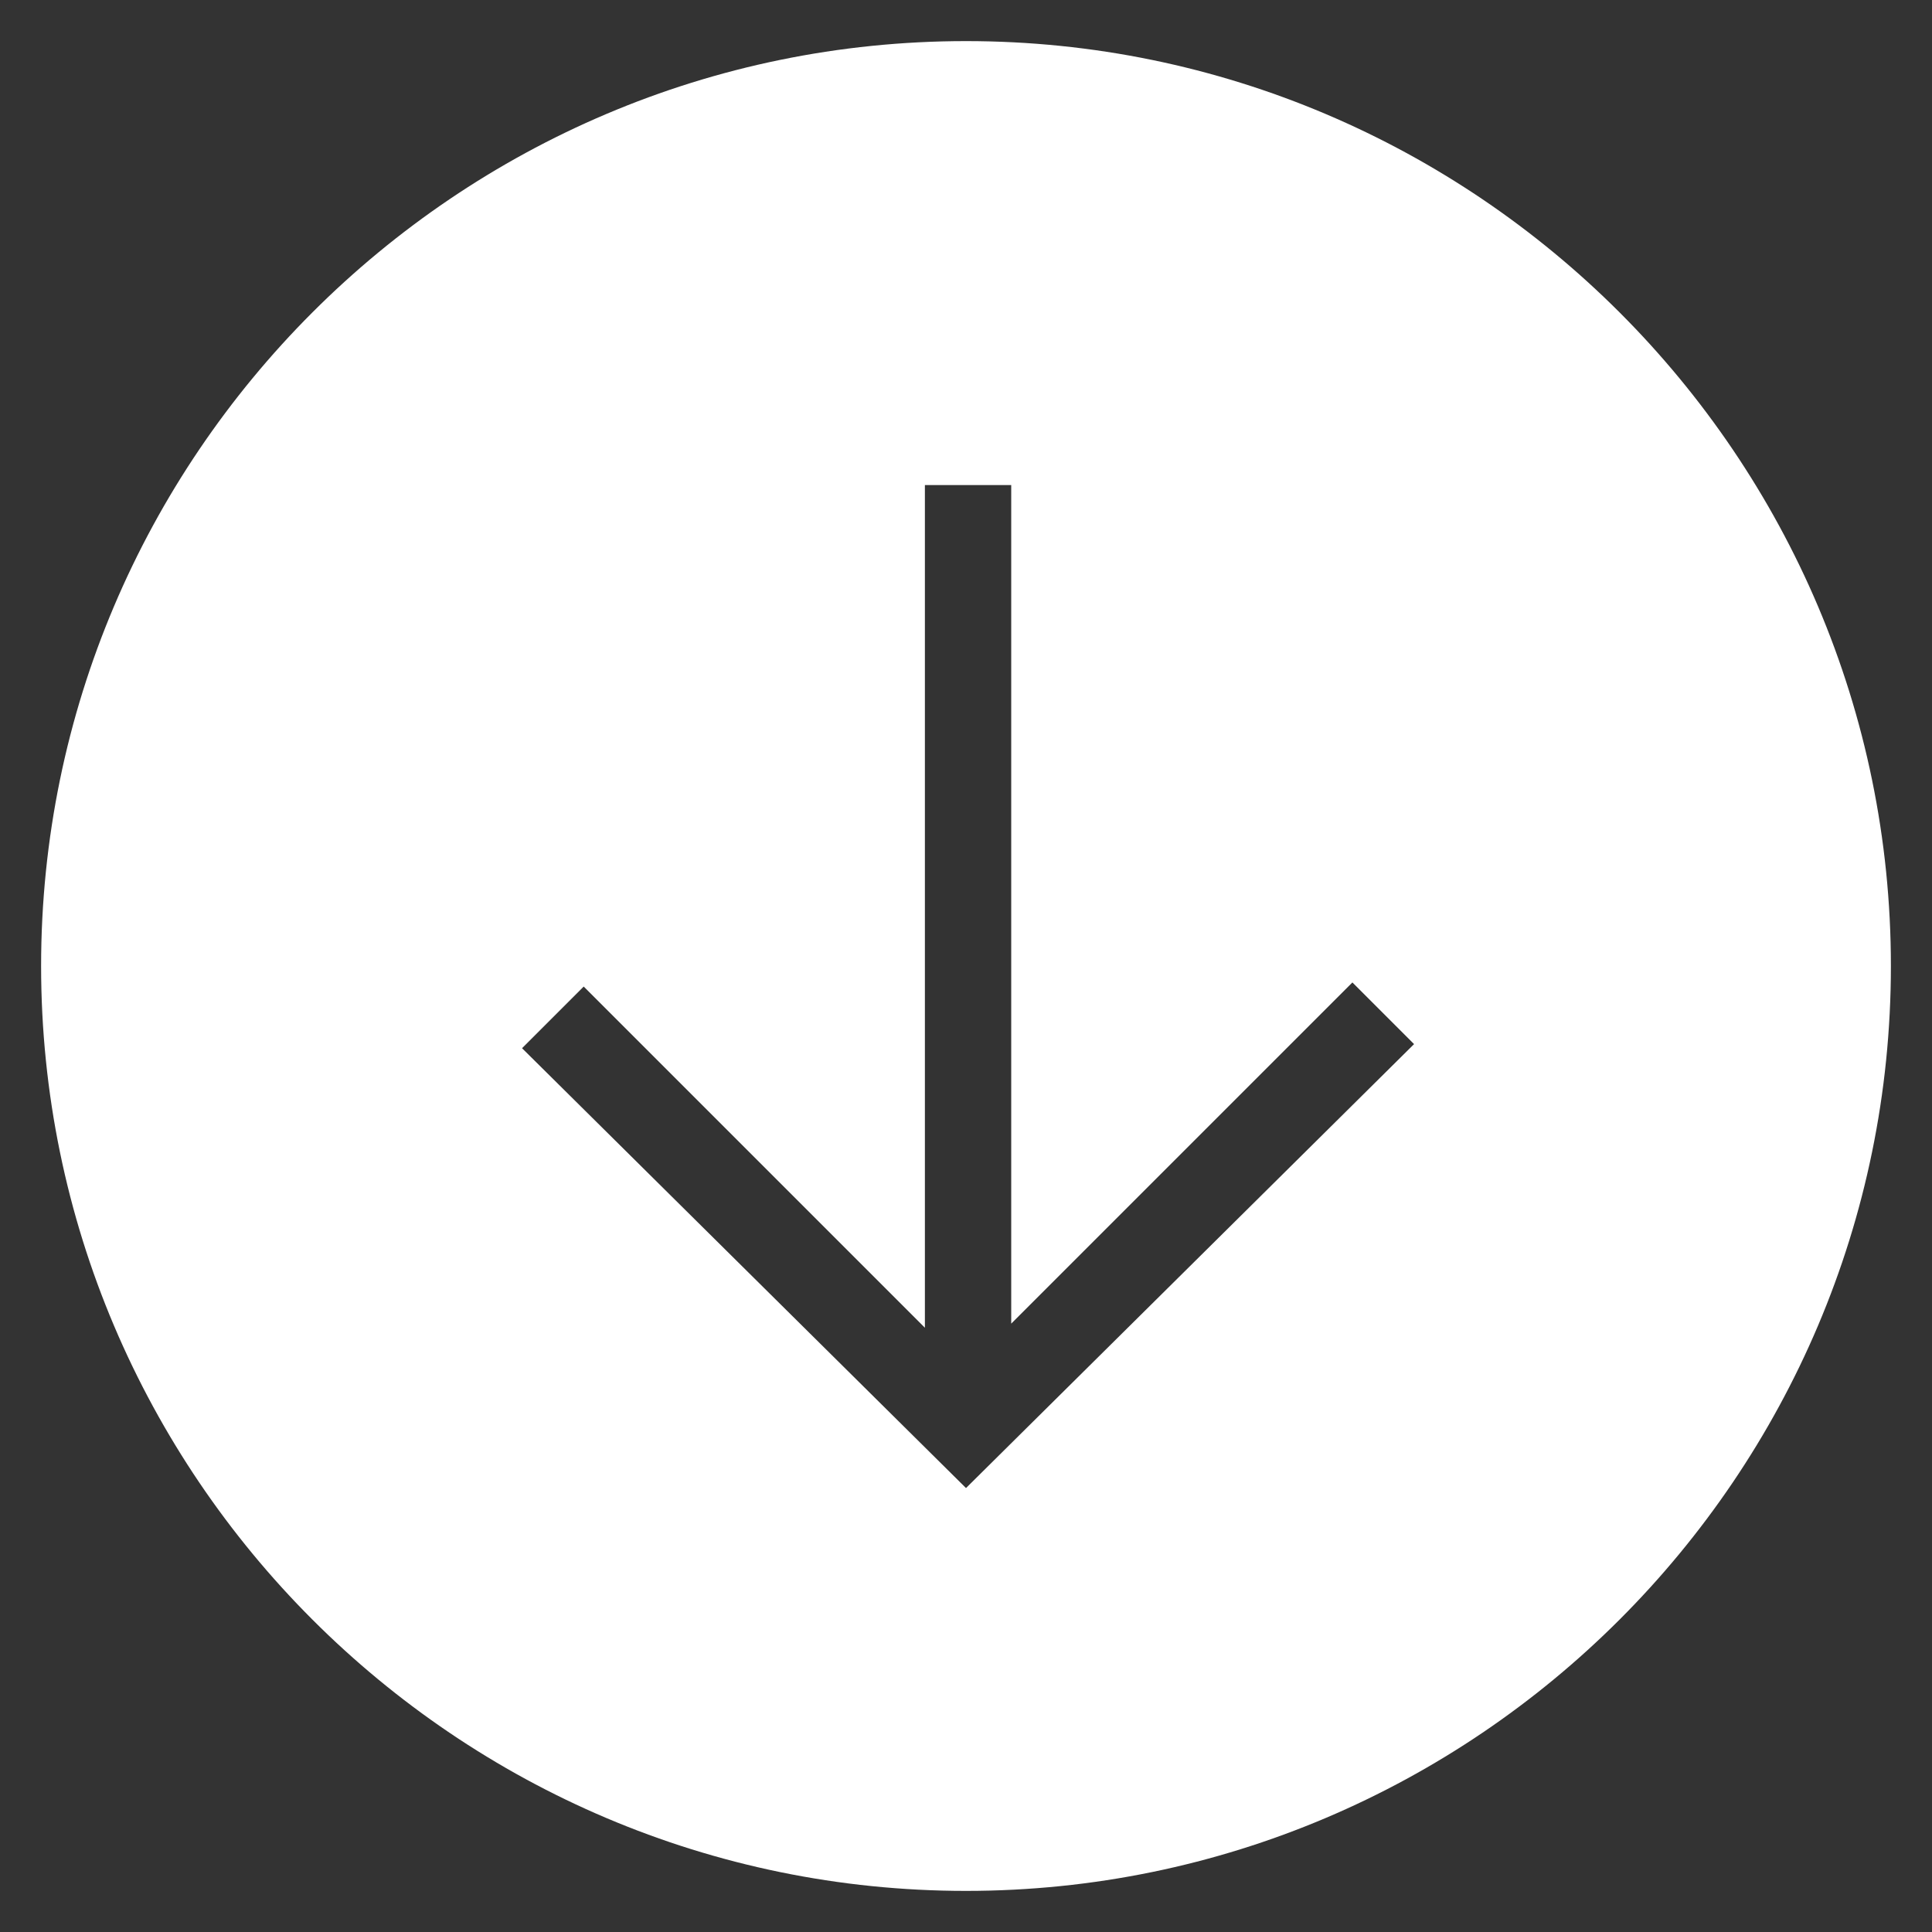 <?xml version="1.0" encoding="utf-8"?>
<!-- Generator: Adobe Illustrator 18.1.1, SVG Export Plug-In . SVG Version: 6.00 Build 0)  -->
<svg version="1.1" id="Calque_1" xmlns="http://www.w3.org/2000/svg" xmlns:xlink="http://www.w3.org/1999/xlink" x="0px" y="0px"
	 width="47px" height="47px" viewBox="0 0 47 47" enable-background="new 0 0 47 47" xml:space="preserve">
<rect x="0" y="0" width="47" height="47" fill="#333333" stroke="none"/>
<g>
	<path fill="#FFFFFF" d="M23.5,1C11.1,1,1,11.1,1,23.5S11.1,46,23.5,46S46,35.9,46,23.5S35.9,1,23.5,1z M23.5,36.2L12.7,25.5
		l1.5-1.5l8.3,8.3V11.8h2.1v20.4l8.3-8.3l1.5,1.5L23.5,36.2z"/>
</g>
</svg>
